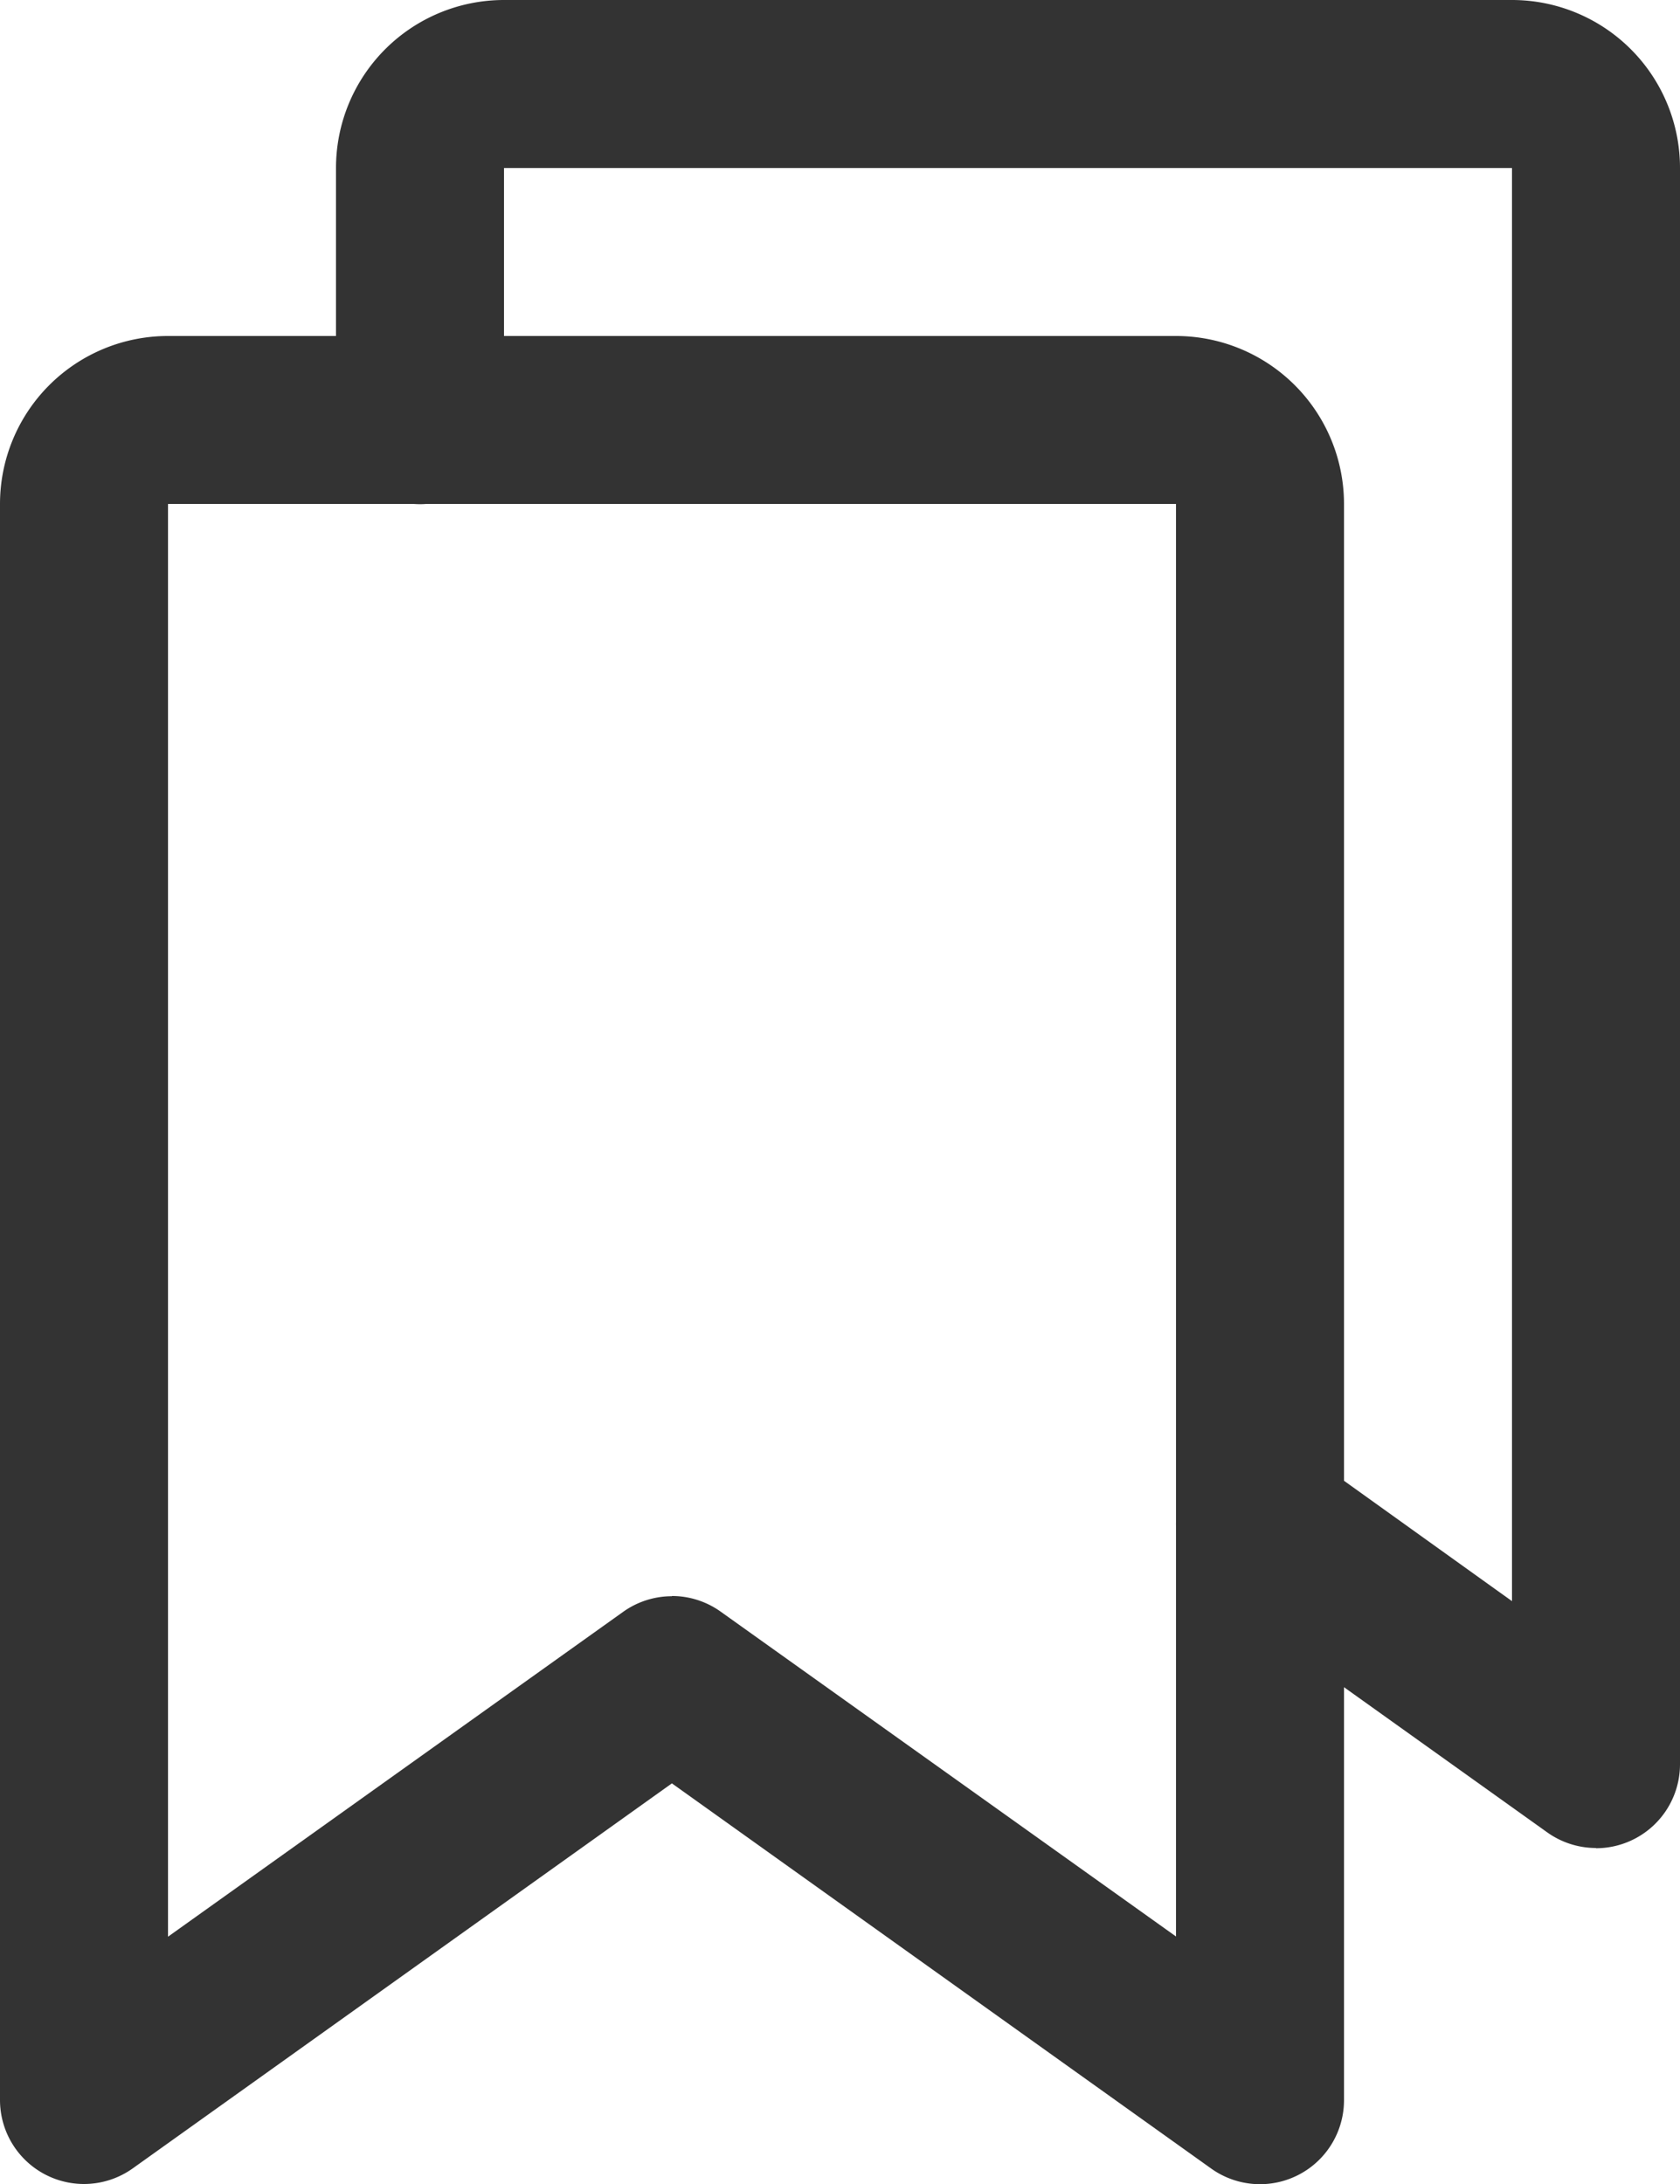 <svg xmlns="http://www.w3.org/2000/svg" width="15" height="19.5" viewBox="0 0 15 19.5"><g transform="translate(-4.25 -1.048)"><path d="M5,20.548a.75.75,0,0,1-.75-.75V5.548a1.5,1.5,0,0,1,1.5-1.5h9a1.5,1.5,0,0,1,1.5,1.5V19.8a.75.75,0,0,1-1.186.61l-4.815-3.439L5.436,20.408A.75.75,0,0,1,5,20.548Zm5.249-5.25a.749.749,0,0,1,.436.14l4.065,2.9V5.548h-9V18.34l4.063-2.9A.749.749,0,0,1,10.249,15.3Z" fill="#333"/><path d="M18.5,17.548a.75.75,0,0,1-.436-.14l-3-2.143a.75.75,0,0,1,.872-1.221l1.814,1.3V2.548h-9V4.8a.75.75,0,0,1-1.5,0V2.548a1.5,1.5,0,0,1,1.5-1.5h9a1.5,1.5,0,0,1,1.5,1.5V16.8a.75.75,0,0,1-.75.75Z" fill="#333"/></g></svg>